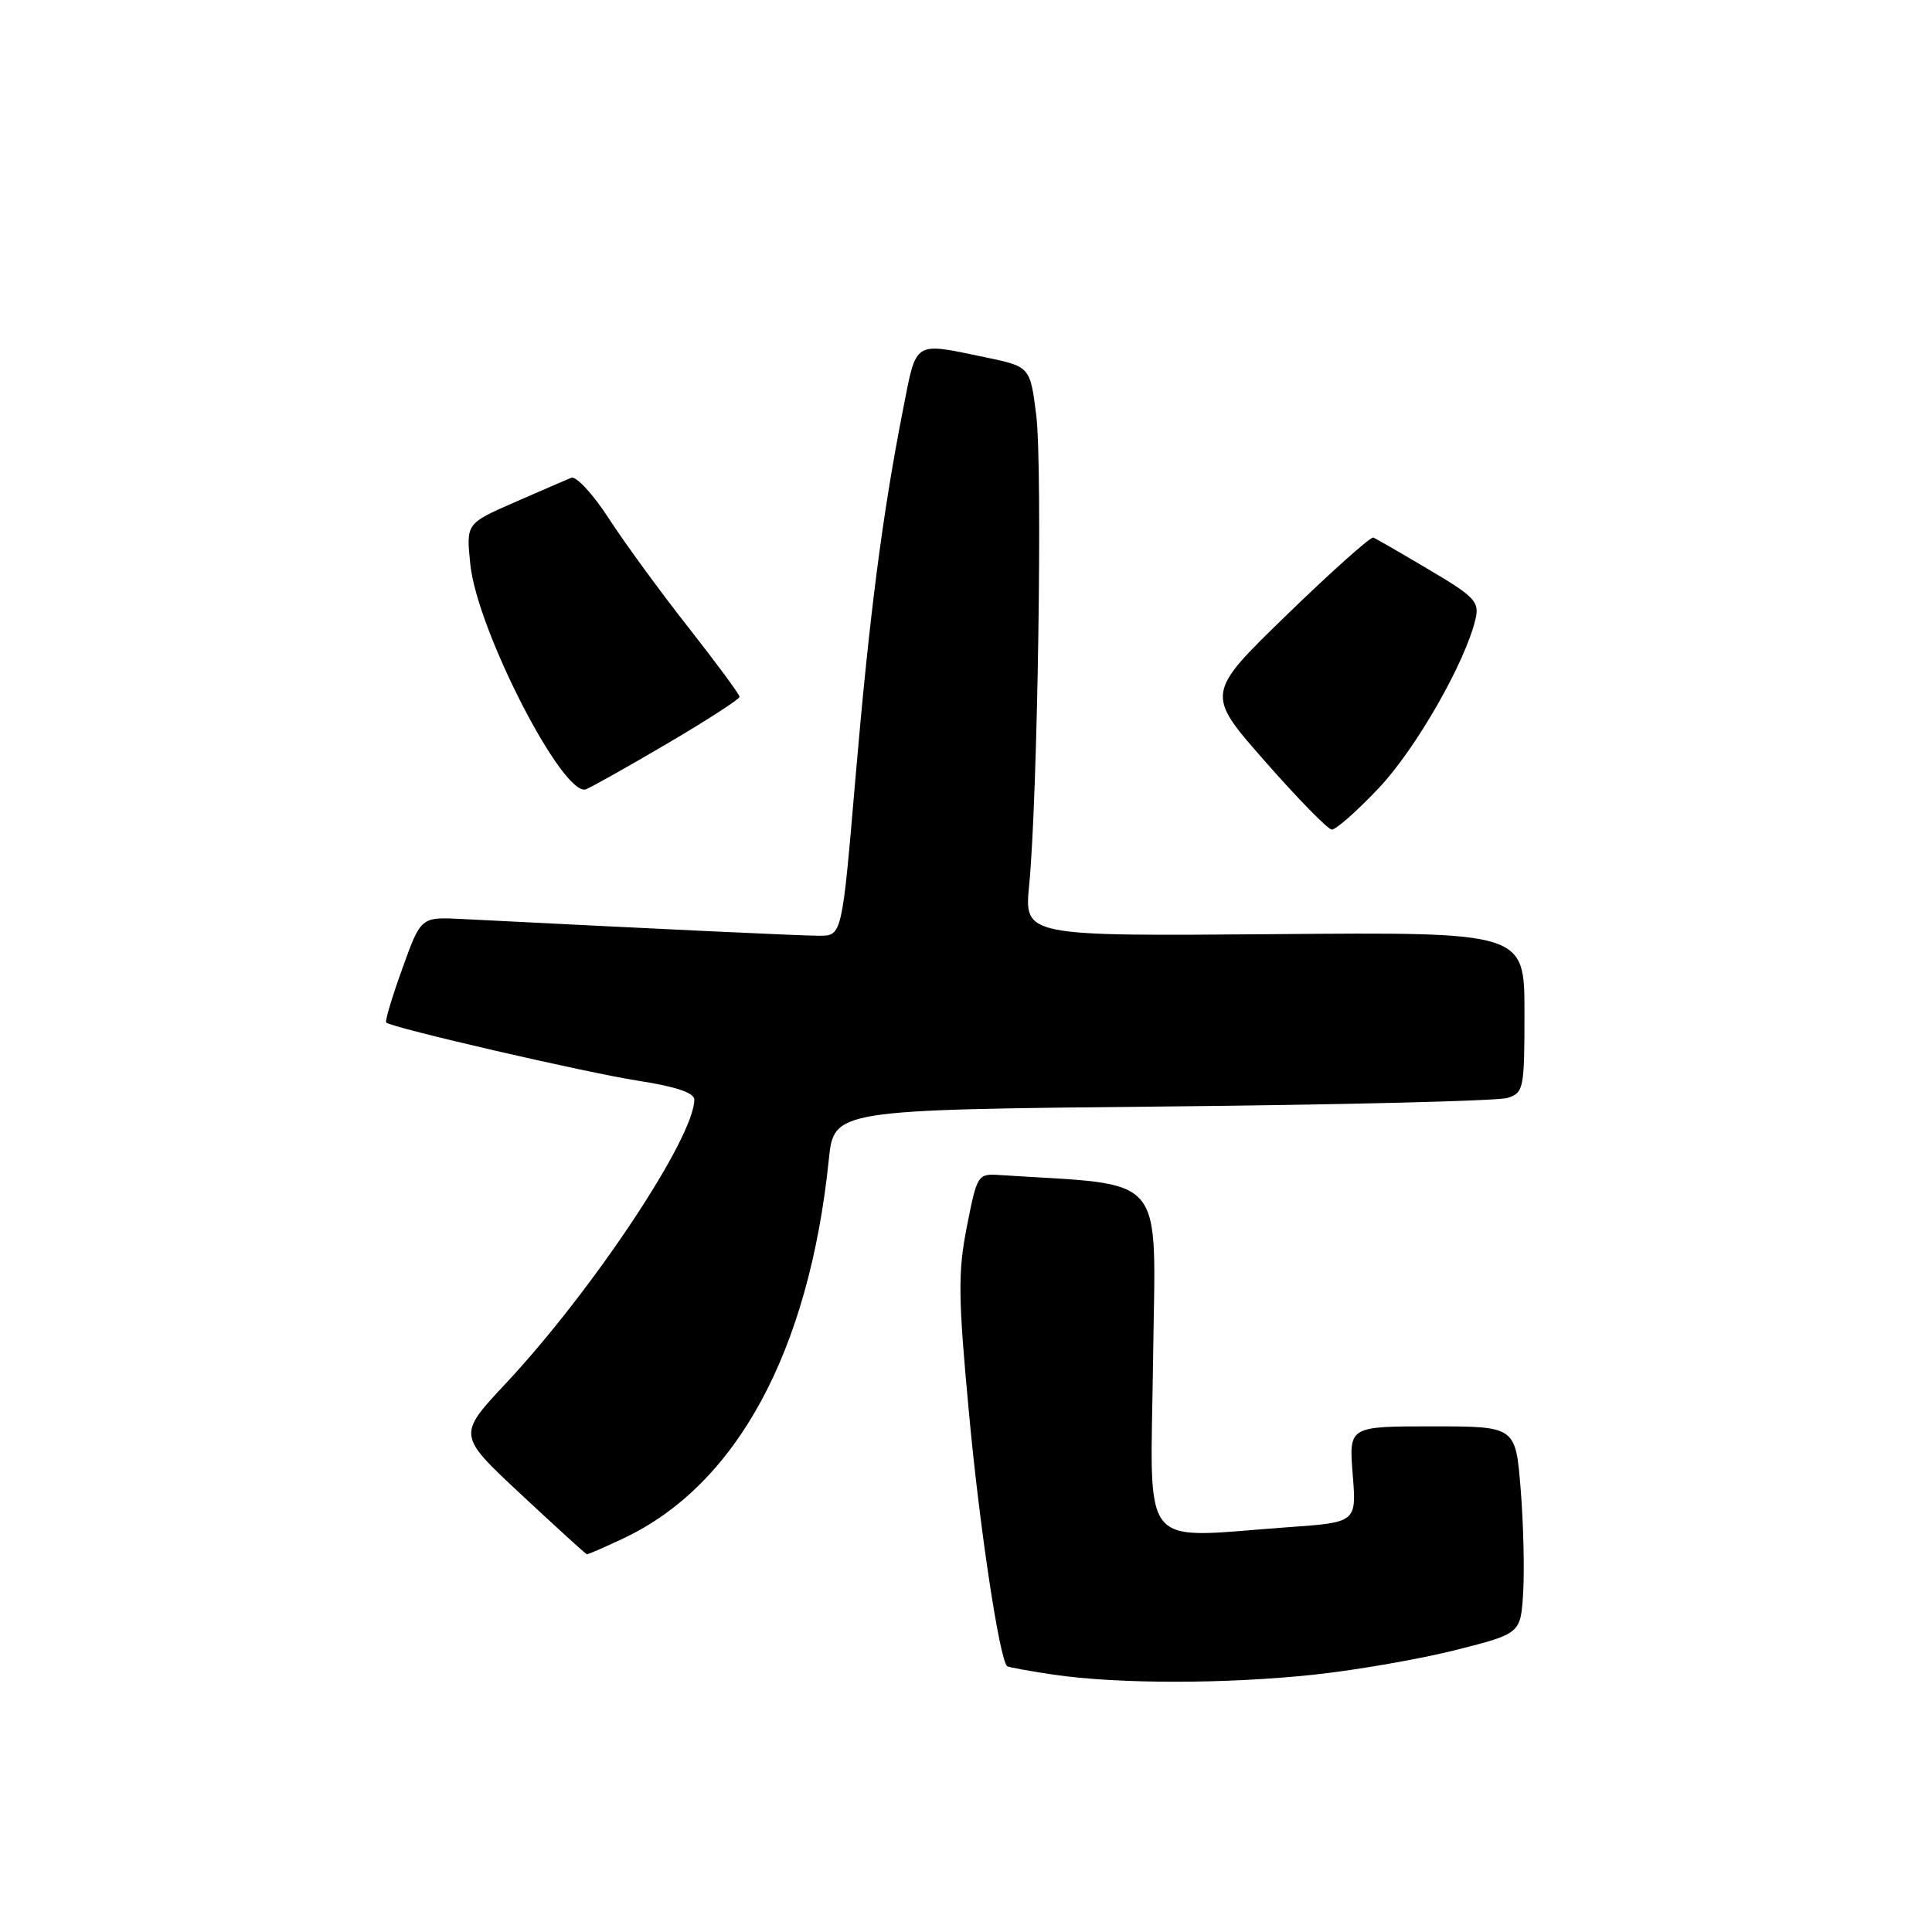 <?xml version="1.0" encoding="UTF-8" standalone="no"?>
<!DOCTYPE svg PUBLIC "-//W3C//DTD SVG 1.1//EN" "http://www.w3.org/Graphics/SVG/1.1/DTD/svg11.dtd" >
<svg xmlns="http://www.w3.org/2000/svg" xmlns:xlink="http://www.w3.org/1999/xlink" version="1.1" viewBox="0 0 256 256">
 <g >
 <path fill="currentColor"
d=" M 174.21 221.89 C 179.87 221.28 188.32 219.80 193.00 218.61 C 201.50 216.45 201.50 216.45 201.83 210.98 C 202.01 207.96 201.86 201.79 201.49 197.25 C 200.82 189.00 200.82 189.00 189.77 189.00 C 178.73 189.00 178.73 189.00 179.24 195.36 C 179.75 201.72 179.75 201.72 170.72 202.36 C 150.62 203.79 152.46 206.08 152.79 180.09 C 153.10 154.95 154.93 157.16 132.50 155.70 C 129.55 155.50 129.48 155.62 128.12 162.50 C 126.92 168.61 126.95 171.80 128.42 187.50 C 129.82 202.55 132.42 219.72 133.44 220.77 C 133.58 220.91 136.36 221.42 139.60 221.90 C 148.25 223.16 162.49 223.15 174.21 221.89 Z  M 82.59 203.85 C 97.59 196.80 107.20 179.09 109.82 153.67 C 110.50 147.05 110.50 147.05 154.00 146.62 C 177.93 146.39 198.51 145.88 199.75 145.48 C 201.90 144.80 202.00 144.28 202.00 134.13 C 202.00 123.50 202.00 123.50 168.85 123.78 C 135.71 124.05 135.71 124.05 136.37 117.28 C 137.50 105.70 138.16 61.84 137.31 55.04 C 136.50 48.58 136.50 48.58 130.50 47.33 C 120.95 45.35 121.47 45.02 119.66 54.25 C 116.92 68.18 115.19 81.61 113.34 103.25 C 111.57 124.00 111.57 124.00 108.53 123.99 C 106.00 123.98 89.56 123.21 61.14 121.77 C 55.77 121.50 55.77 121.50 53.31 128.34 C 51.95 132.10 50.99 135.32 51.17 135.49 C 51.90 136.18 77.61 142.12 84.54 143.20 C 89.55 143.98 92.00 144.80 92.00 145.70 C 92.00 150.74 78.52 171.03 66.96 183.38 C 60.62 190.16 60.62 190.16 69.06 198.03 C 73.70 202.36 77.62 205.93 77.76 205.95 C 77.90 205.98 80.08 205.03 82.59 203.85 Z  M 182.69 104.43 C 187.62 99.22 194.20 87.71 195.52 81.99 C 196.04 79.74 195.39 79.05 189.36 75.49 C 185.65 73.29 182.33 71.38 181.98 71.23 C 181.64 71.07 176.49 75.67 170.55 81.43 C 159.74 91.92 159.74 91.92 167.62 100.88 C 171.95 105.81 175.93 109.88 176.46 109.92 C 176.99 109.96 179.80 107.49 182.69 104.43 Z  M 88.51 98.47 C 93.73 95.40 98.00 92.63 98.00 92.33 C 98.00 92.03 94.95 87.89 91.22 83.14 C 87.48 78.39 82.73 71.88 80.65 68.67 C 78.57 65.46 76.34 63.05 75.69 63.31 C 75.03 63.58 71.63 65.05 68.13 66.58 C 61.76 69.37 61.76 69.37 62.32 74.79 C 63.22 83.51 74.65 105.73 77.65 104.58 C 78.40 104.29 83.29 101.54 88.51 98.47 Z "/>
</g>
</svg>